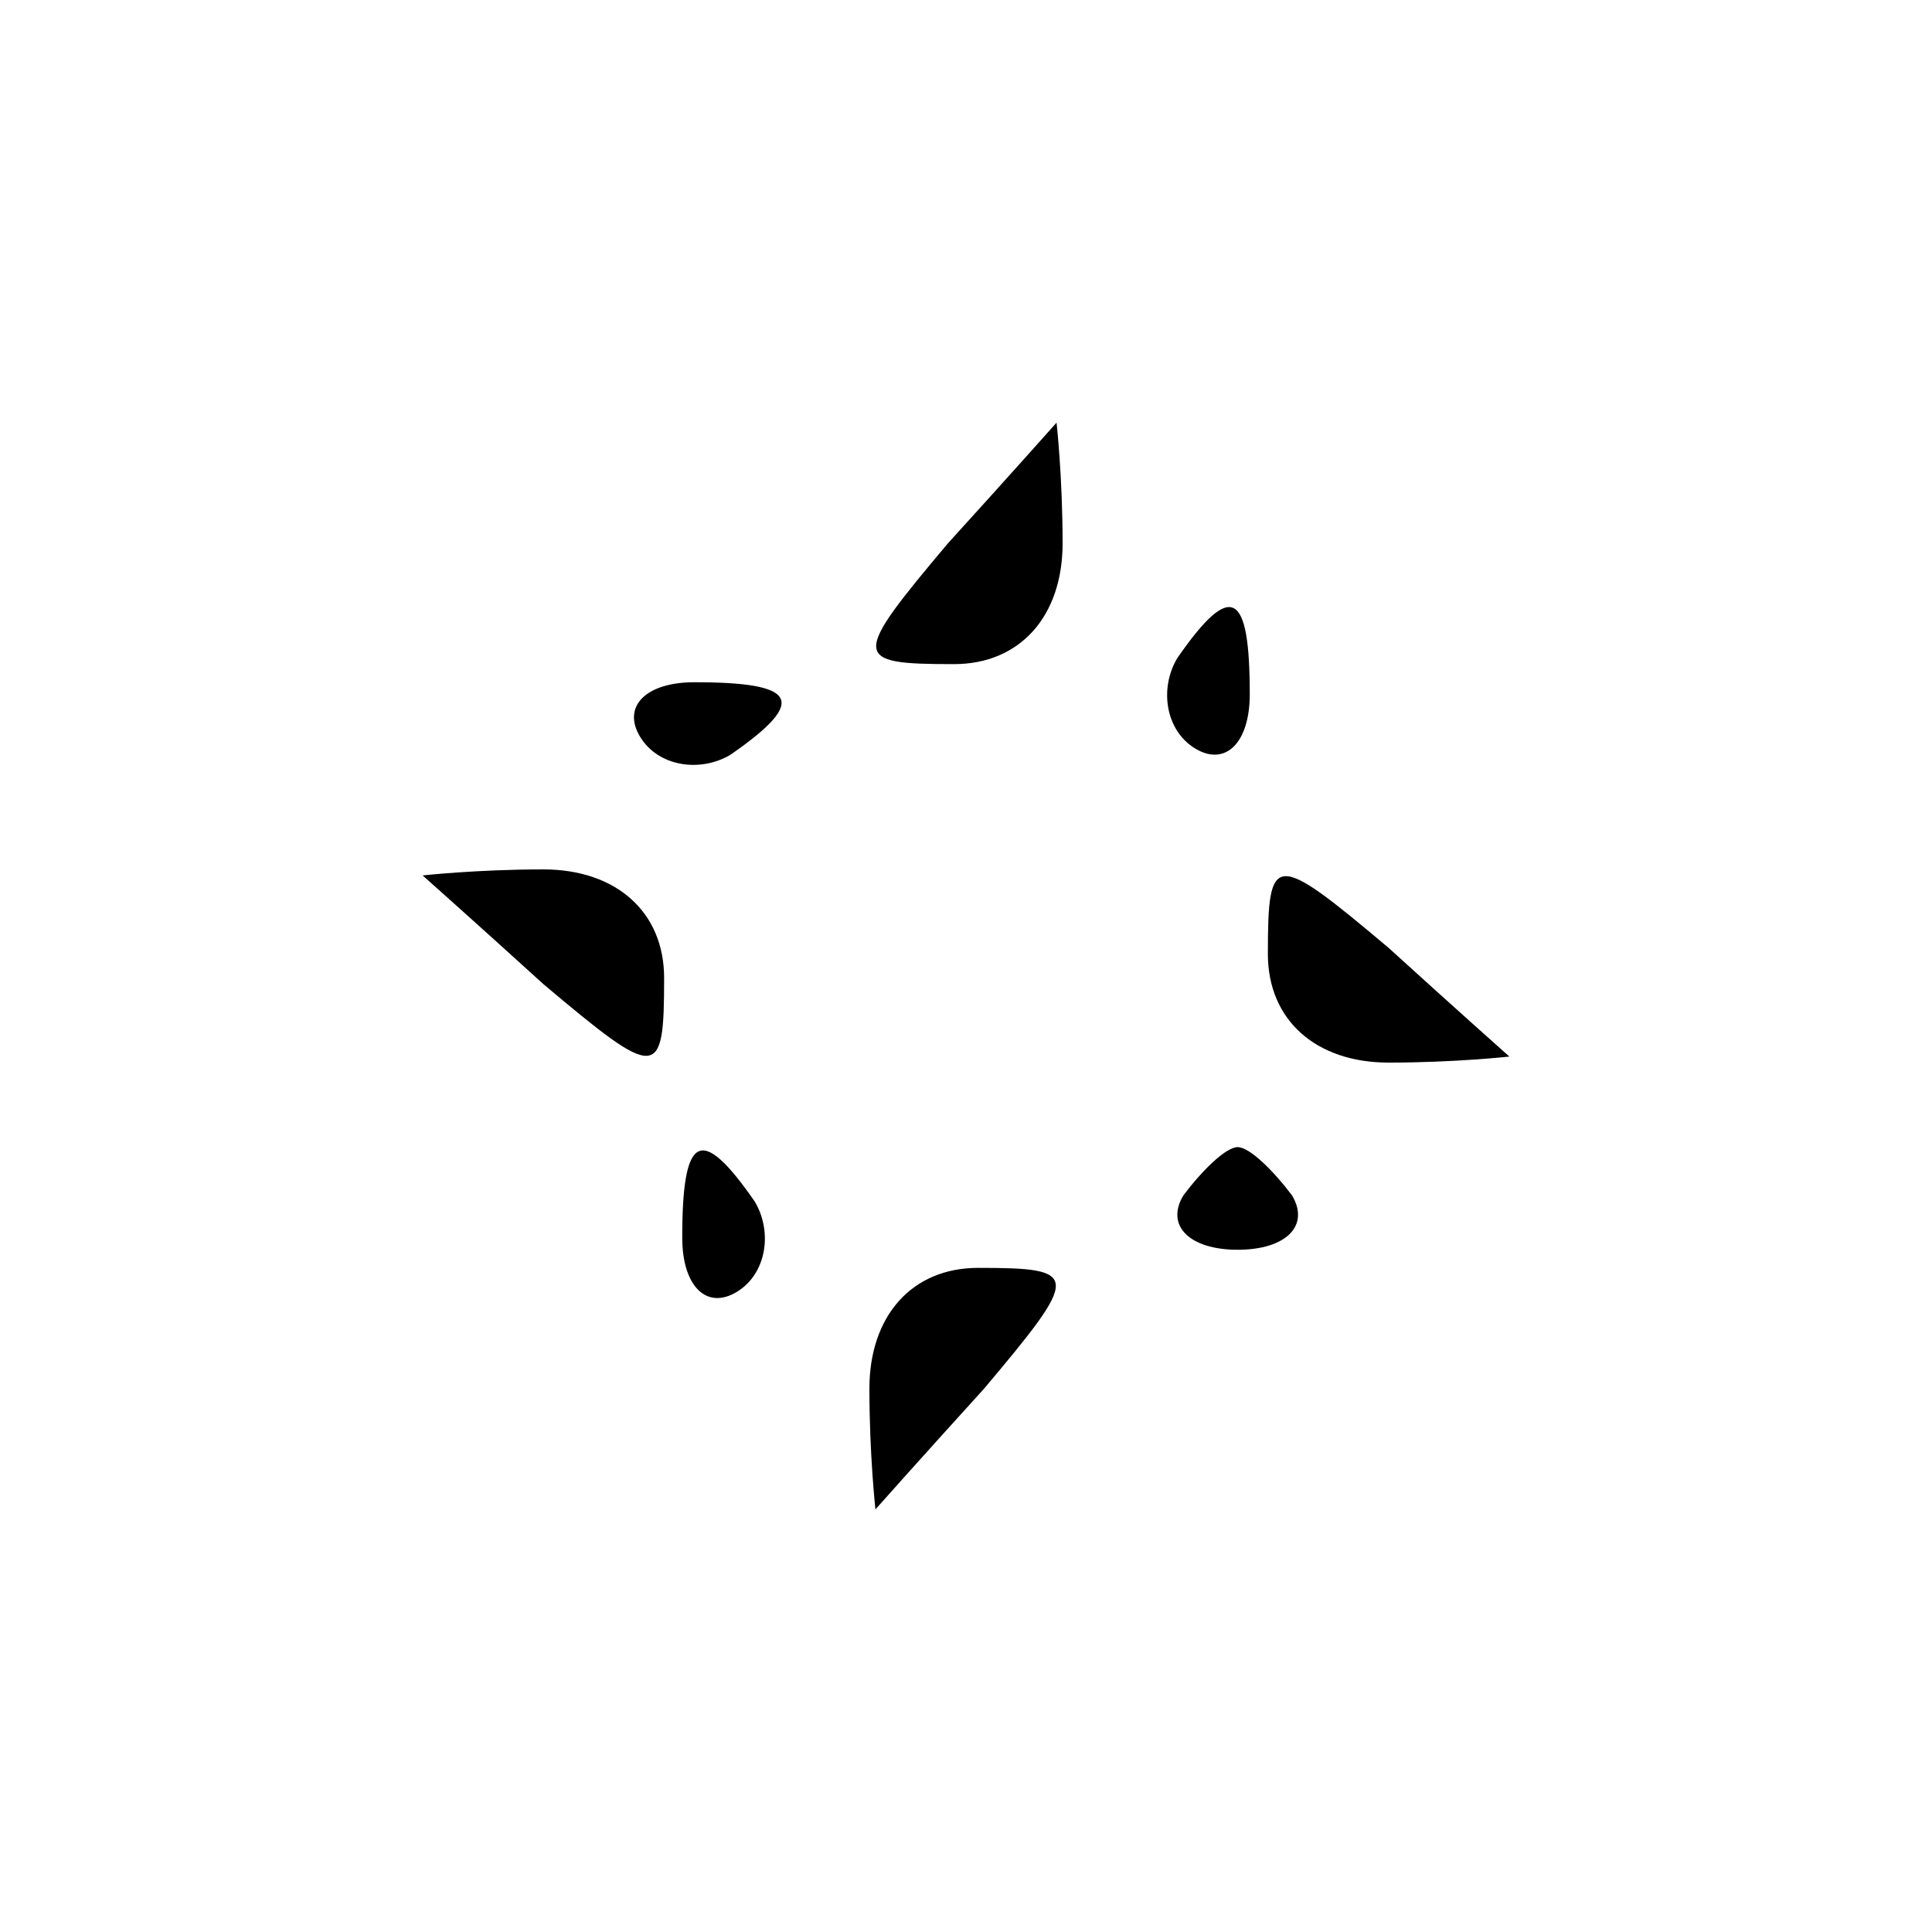 <?xml version="1.0" standalone="no"?>
<!DOCTYPE svg PUBLIC "-//W3C//DTD SVG 20010904//EN"
 "http://www.w3.org/TR/2001/REC-SVG-20010904/DTD/svg10.dtd">
<svg version="1.0" xmlns="http://www.w3.org/2000/svg"
 width="32pt" height="32pt" viewBox="0 0 32 32"
 preserveAspectRatio="xMidYMid meet">
<g transform="translate(0,32) scale(0.1,-0.1)"
fill="#000000" stroke="none">
<path fill="#000000" stroke="none" d="M157 230 c-16 -19 -16 -20 1 -20 11 0
18 8 18 20 0 11 -1 20 -1 20 0 0 -8 -9 -18 -20z"/>
<path fill="#000000" stroke="none" d="M195 211 c-3 -5 -2 -12 3 -15 5 -3 9 1
9 9 0 17 -3 19 -12 6z"/>
<path fill="#000000" stroke="none" d="M106 198 c3 -5 10 -6 15 -3 13 9 11 12
-6 12 -8 0 -12 -4 -9 -9z"/>
<path fill="#000000" stroke="none" d="M70 175 c0 0 9 -8 20 -18 19 -16 20
-16 20 1 0 11 -8 18 -20 18 -11 0 -20 -1 -20 -1z"/>
<path fill="#000000" stroke="none" d="M210 162 c0 -11 8 -18 20 -18 11 0 20
1 20 1 0 0 -9 8 -20 18 -19 16 -20 16 -20 -1z"/>
<path fill="#000000" stroke="none" d="M113 115 c0 -8 4 -12 9 -9 5 3 6 10 3
15 -9 13 -12 11 -12 -6z"/>
<path fill="#000000" stroke="none" d="M196 122 c-3 -5 1 -9 9 -9 8 0 12 4 9
9 -3 4 -7 8 -9 8 -2 0 -6 -4 -9 -8z"/>
<path fill="#000000" stroke="none" d="M144 90 c0 -11 1 -20 1 -20 0 0 8 9 18
20 16 19 16 20 -1 20 -11 0 -18 -8 -18 -20z"/>
</g>
</svg>

